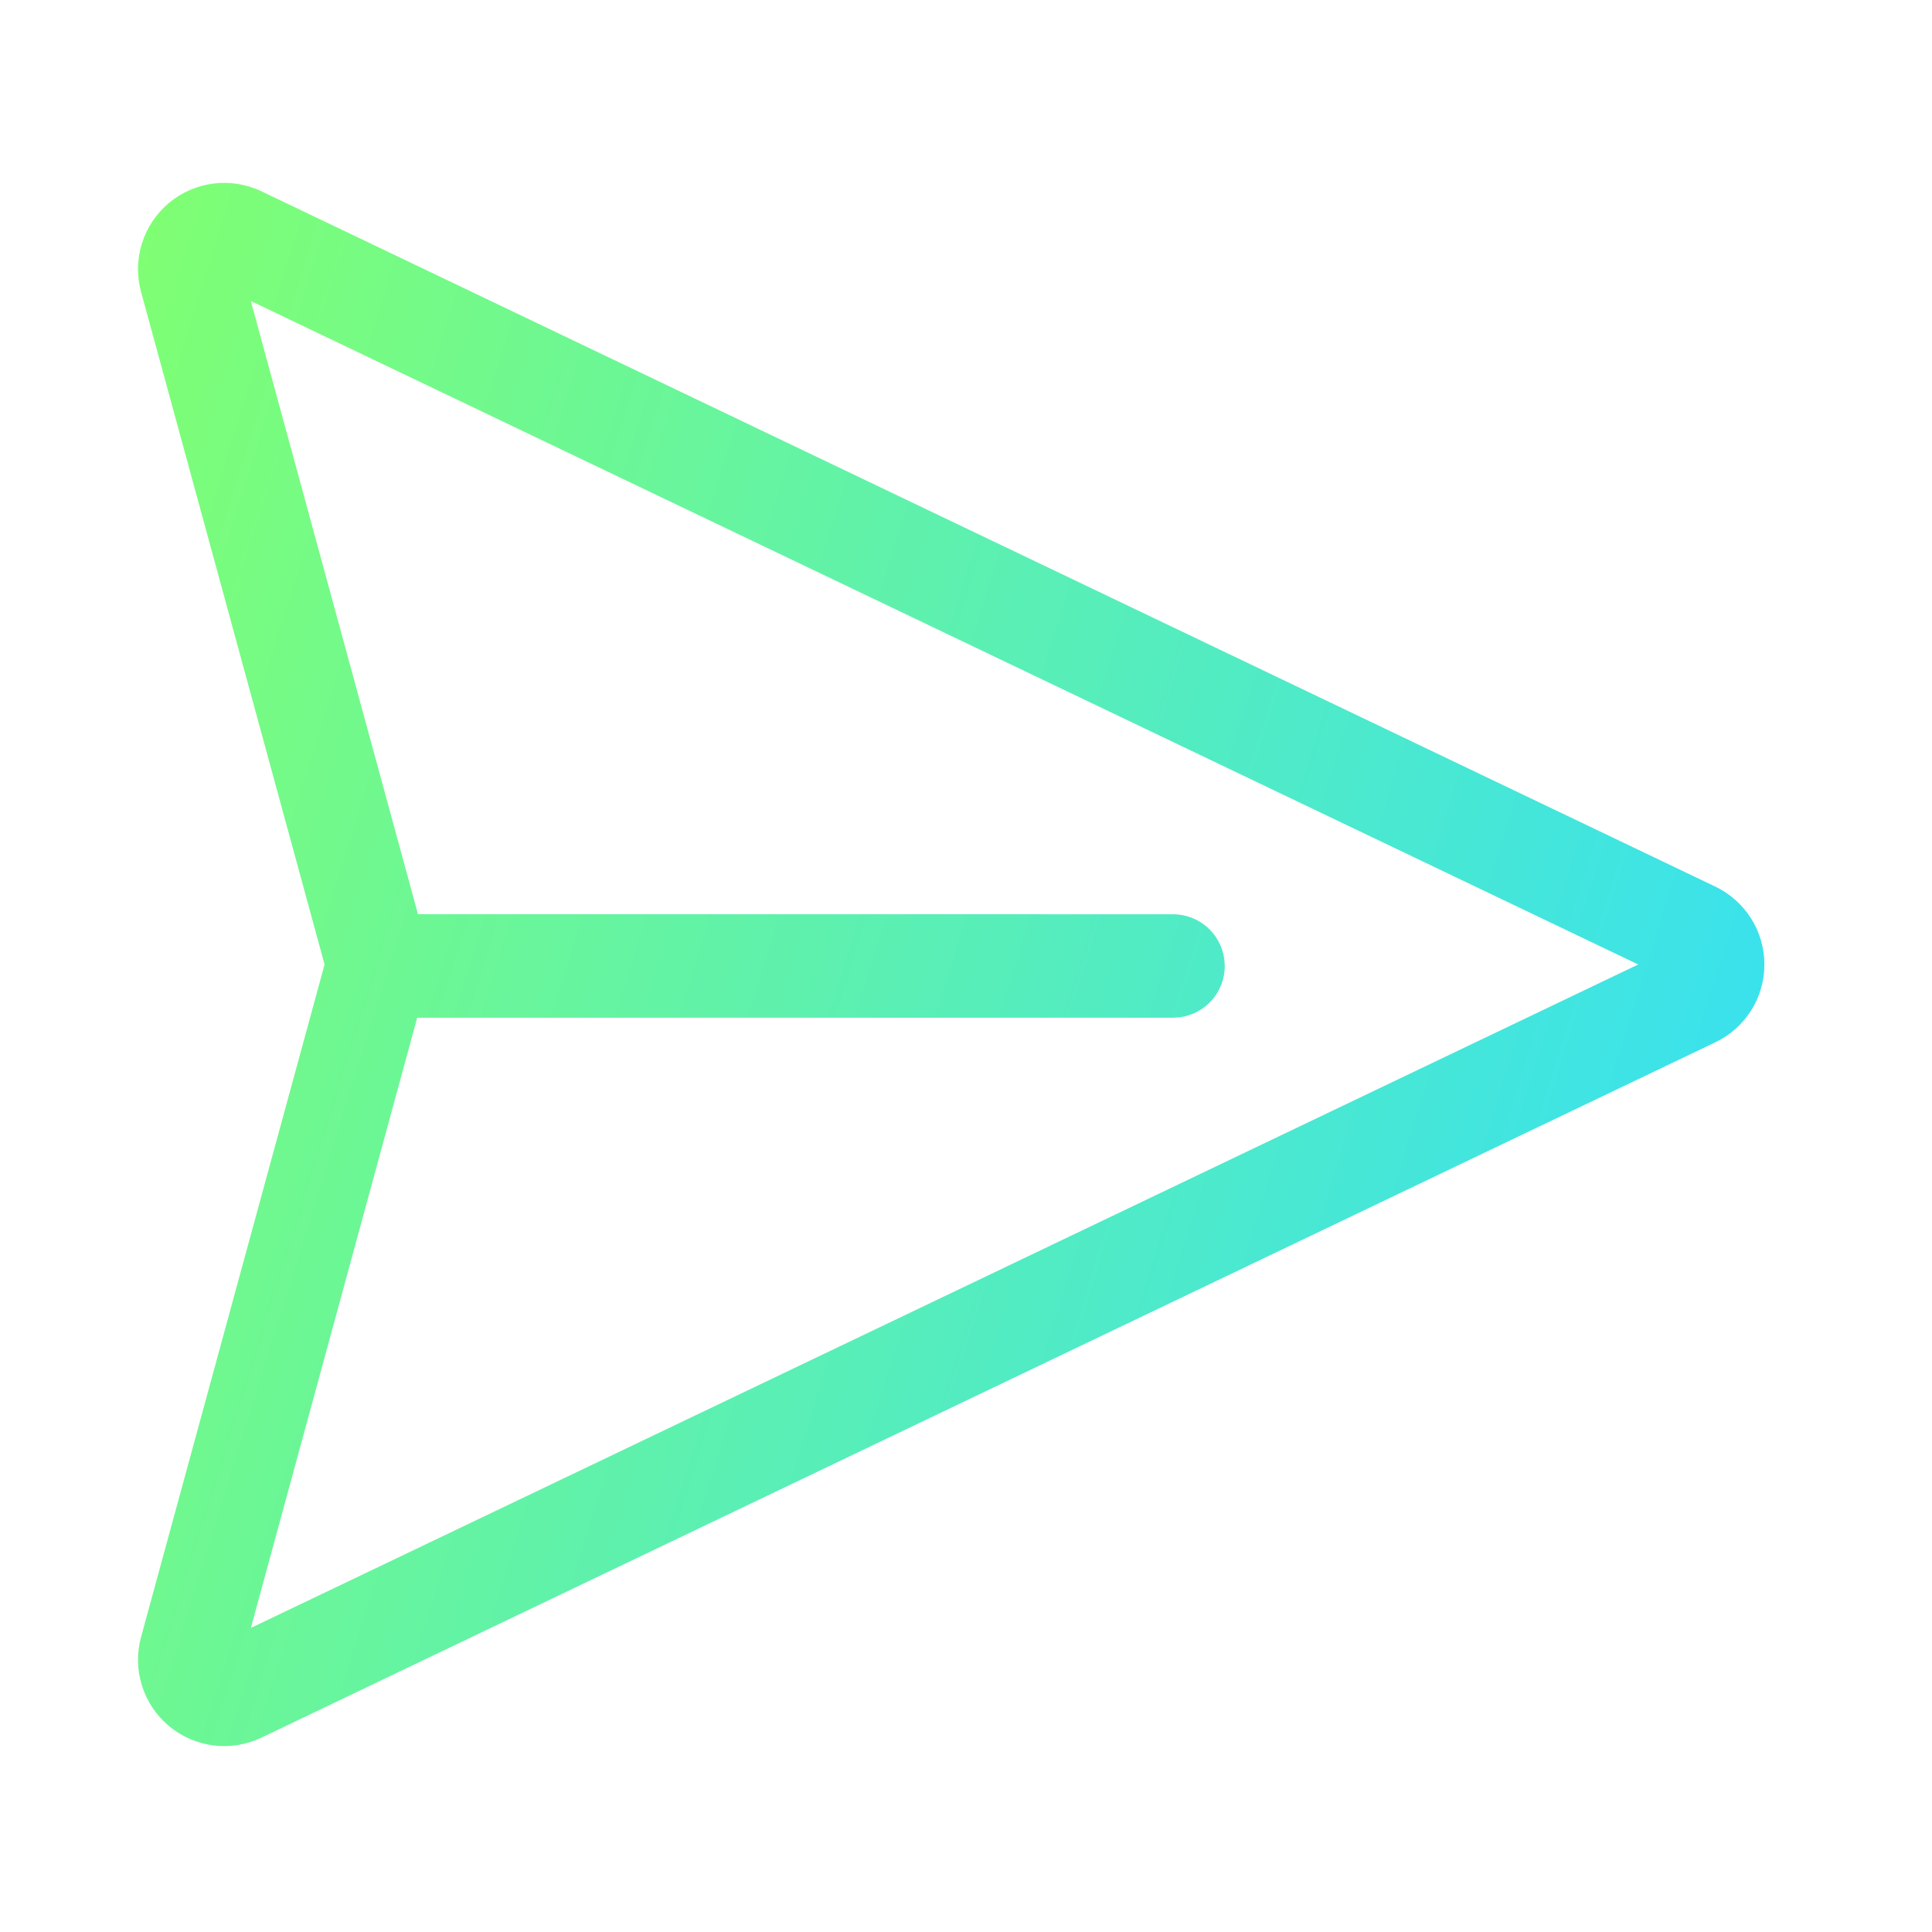 <svg width="32" height="32" viewBox="0 0 32 32" fill="none" xmlns="http://www.w3.org/2000/svg">
<path d="M4.331 3.169L28.411 14.685C28.655 14.802 28.86 14.985 29.004 15.213C29.148 15.441 29.224 15.705 29.224 15.975C29.224 16.244 29.148 16.509 29.004 16.737C28.86 16.965 28.655 17.148 28.411 17.264L4.331 28.78C4.084 28.899 3.809 28.944 3.537 28.91C3.266 28.876 3.01 28.765 2.799 28.589C2.589 28.414 2.434 28.182 2.352 27.921C2.269 27.66 2.264 27.381 2.336 27.116L5.376 15.975L2.336 4.833C2.264 4.569 2.269 4.29 2.352 4.029C2.434 3.768 2.589 3.536 2.799 3.36C3.01 3.185 3.266 3.074 3.537 3.04C3.809 3.006 4.084 3.051 4.331 3.169ZM4.154 4.985L6.923 15.142L19.428 15.143C19.636 15.143 19.836 15.218 19.992 15.354C20.148 15.491 20.25 15.679 20.278 15.884L20.286 16C20.286 16.207 20.211 16.407 20.075 16.563C19.938 16.719 19.75 16.821 19.545 16.849L19.428 16.857H6.91L4.155 26.964L27.134 15.975L4.154 4.985Z" fill="url(#paint0_linear_214_570)"/>
<defs>
<linearGradient id="paint0_linear_214_570" x1="2.286" y1="3.029" x2="34.194" y2="12.972" gradientUnits="userSpaceOnUse">
<stop stop-color="#80FF72"/>
<stop offset="1" stop-color="#31DEFC"/>
</linearGradient>
</defs>
</svg>
